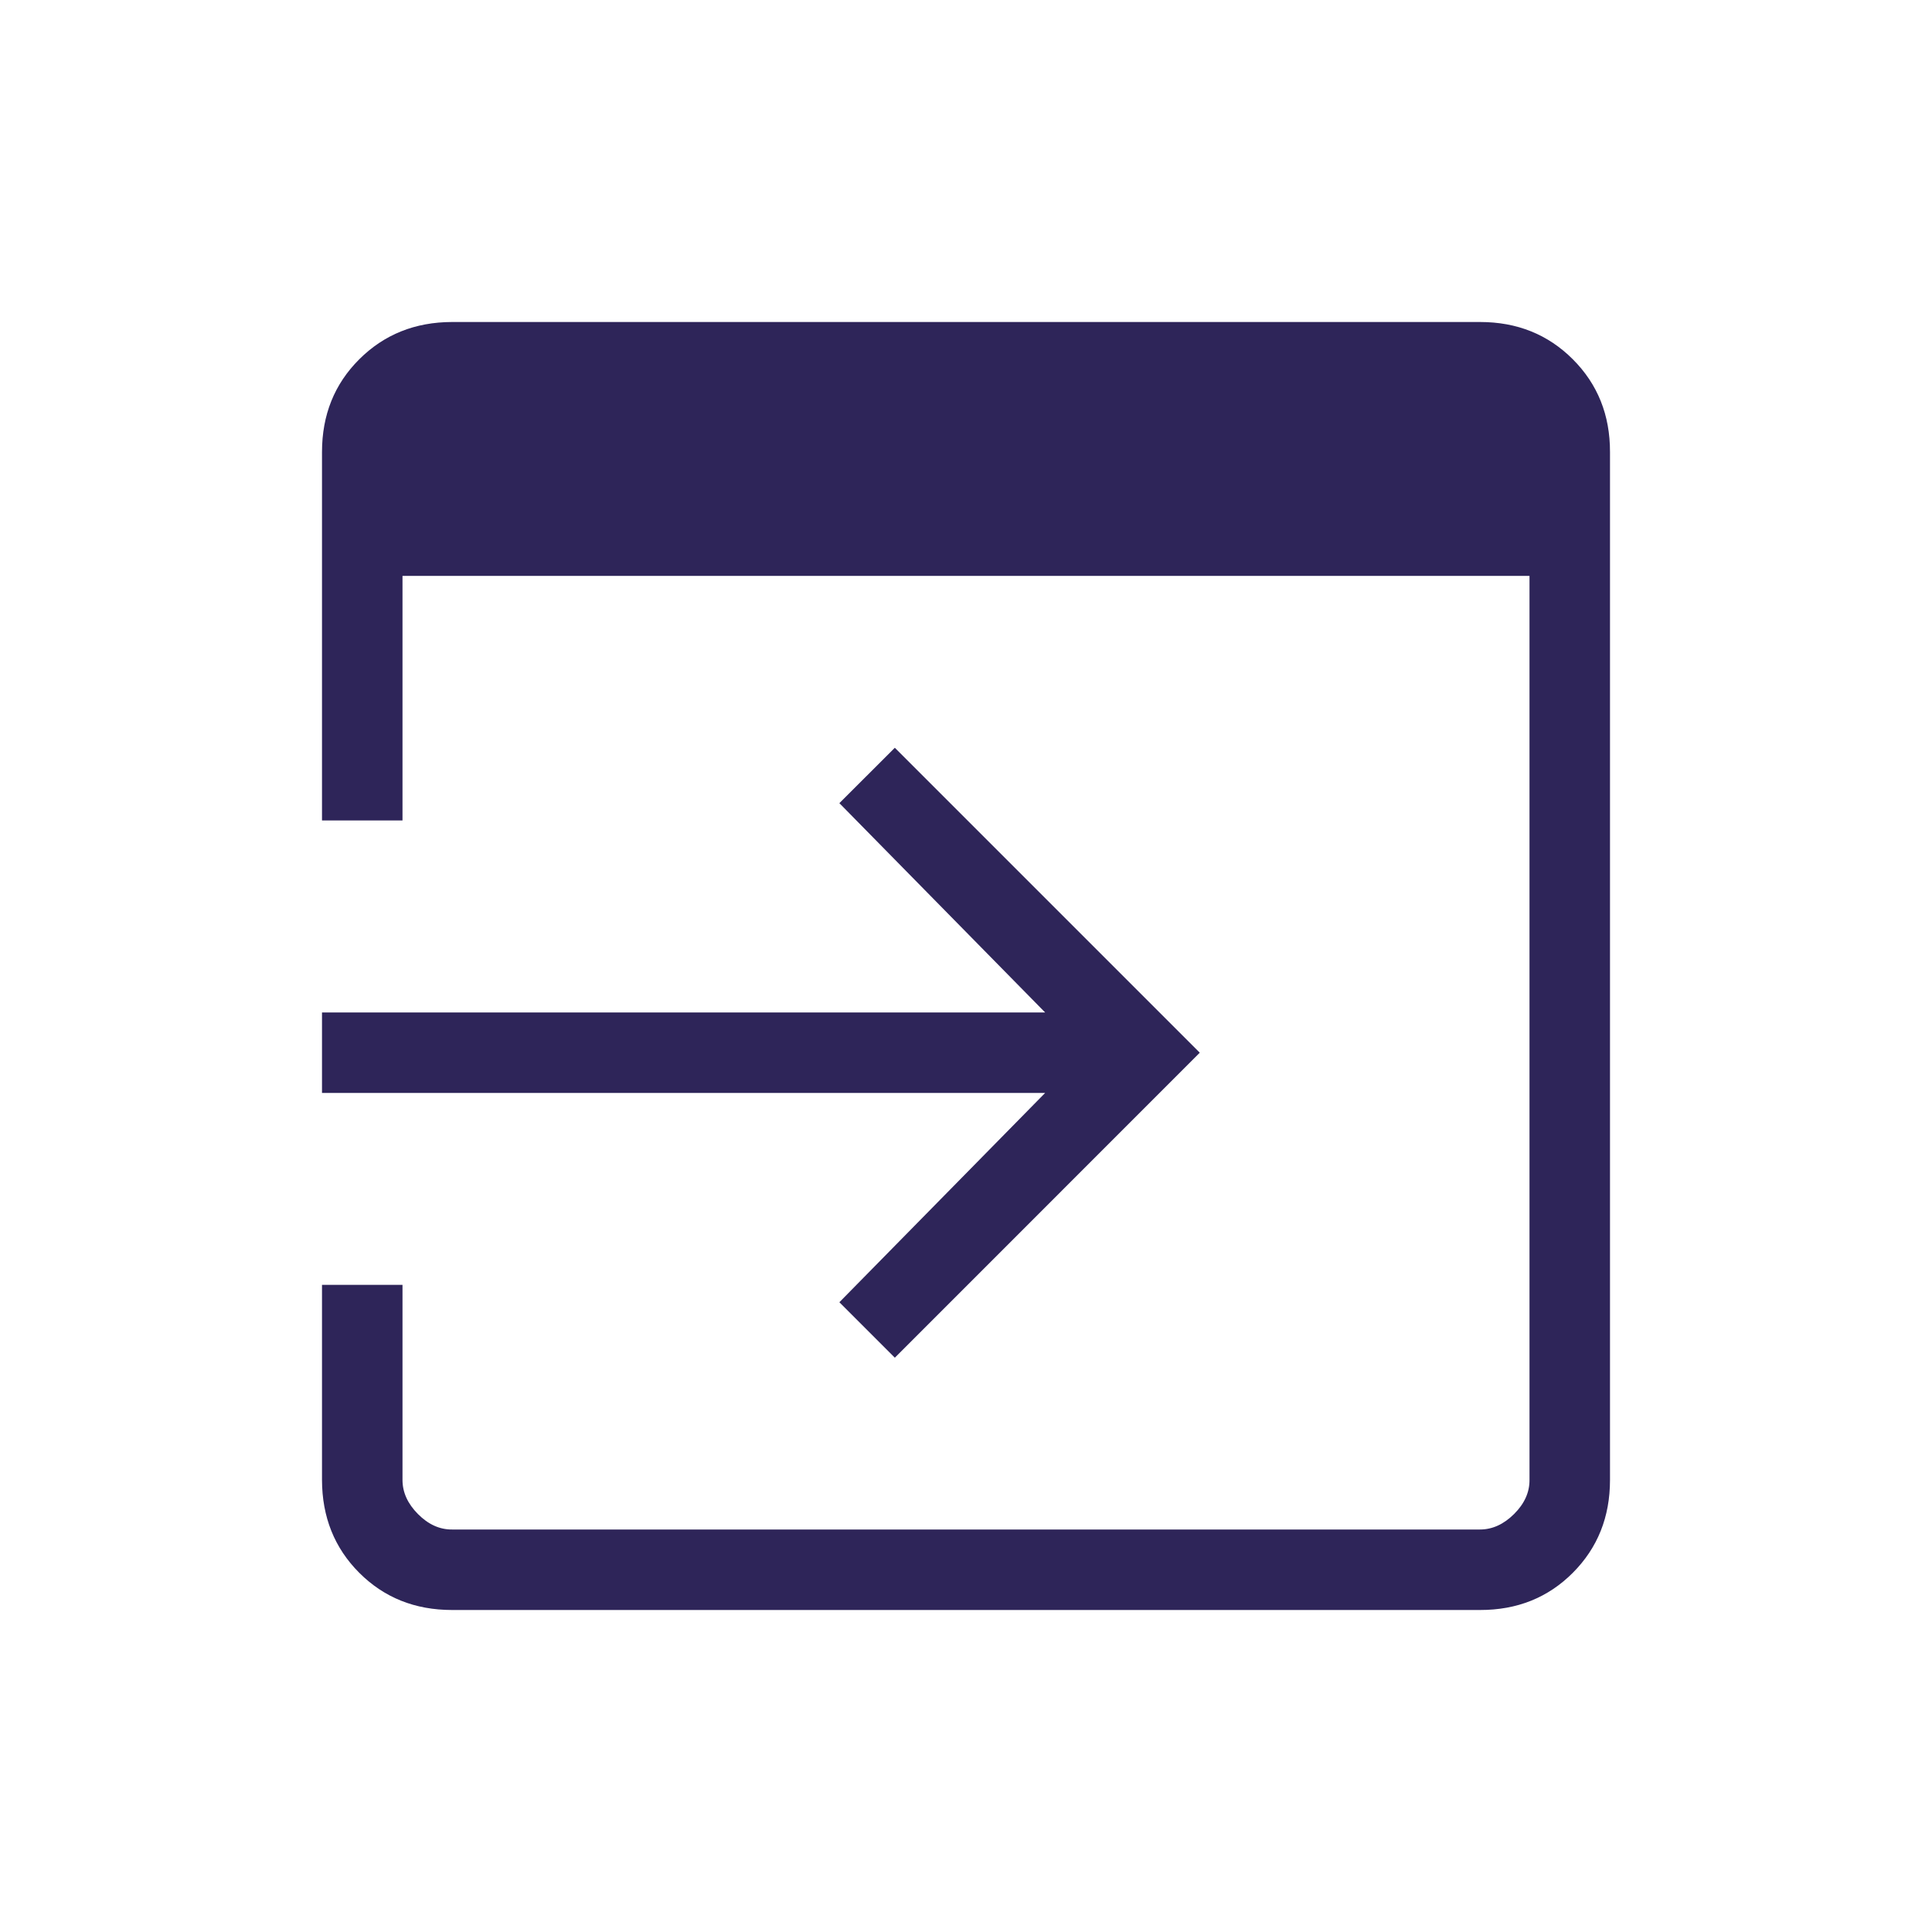 <svg width="24" height="24" viewBox="0 0 24 24" fill="none" xmlns="http://www.w3.org/2000/svg">
<path d="M5.616 20C5.155 20 4.771 19.846 4.463 19.538C4.155 19.23 4.001 18.845 4 18.384V15.961H5V18.384C5 18.538 5.064 18.679 5.192 18.808C5.32 18.937 5.461 19.001 5.615 19H18.385C18.538 19 18.679 18.936 18.808 18.808C18.937 18.68 19.001 18.539 19 18.384V7.154H5V10.192H4V5.616C4 5.155 4.154 4.771 4.463 4.463C4.772 4.155 5.156 4.001 5.616 4H18.385C18.845 4 19.229 4.154 19.538 4.463C19.847 4.772 20.001 5.156 20 5.616V18.385C20 18.845 19.846 19.229 19.538 19.538C19.23 19.847 18.845 20.001 18.384 20H5.616ZM11.116 16.866L10.427 16.177L12.983 13.577H4V12.577H12.983L10.427 9.977L11.116 9.289L14.904 13.077L11.116 16.866Z" fill="#2E2559"/>
</svg>

